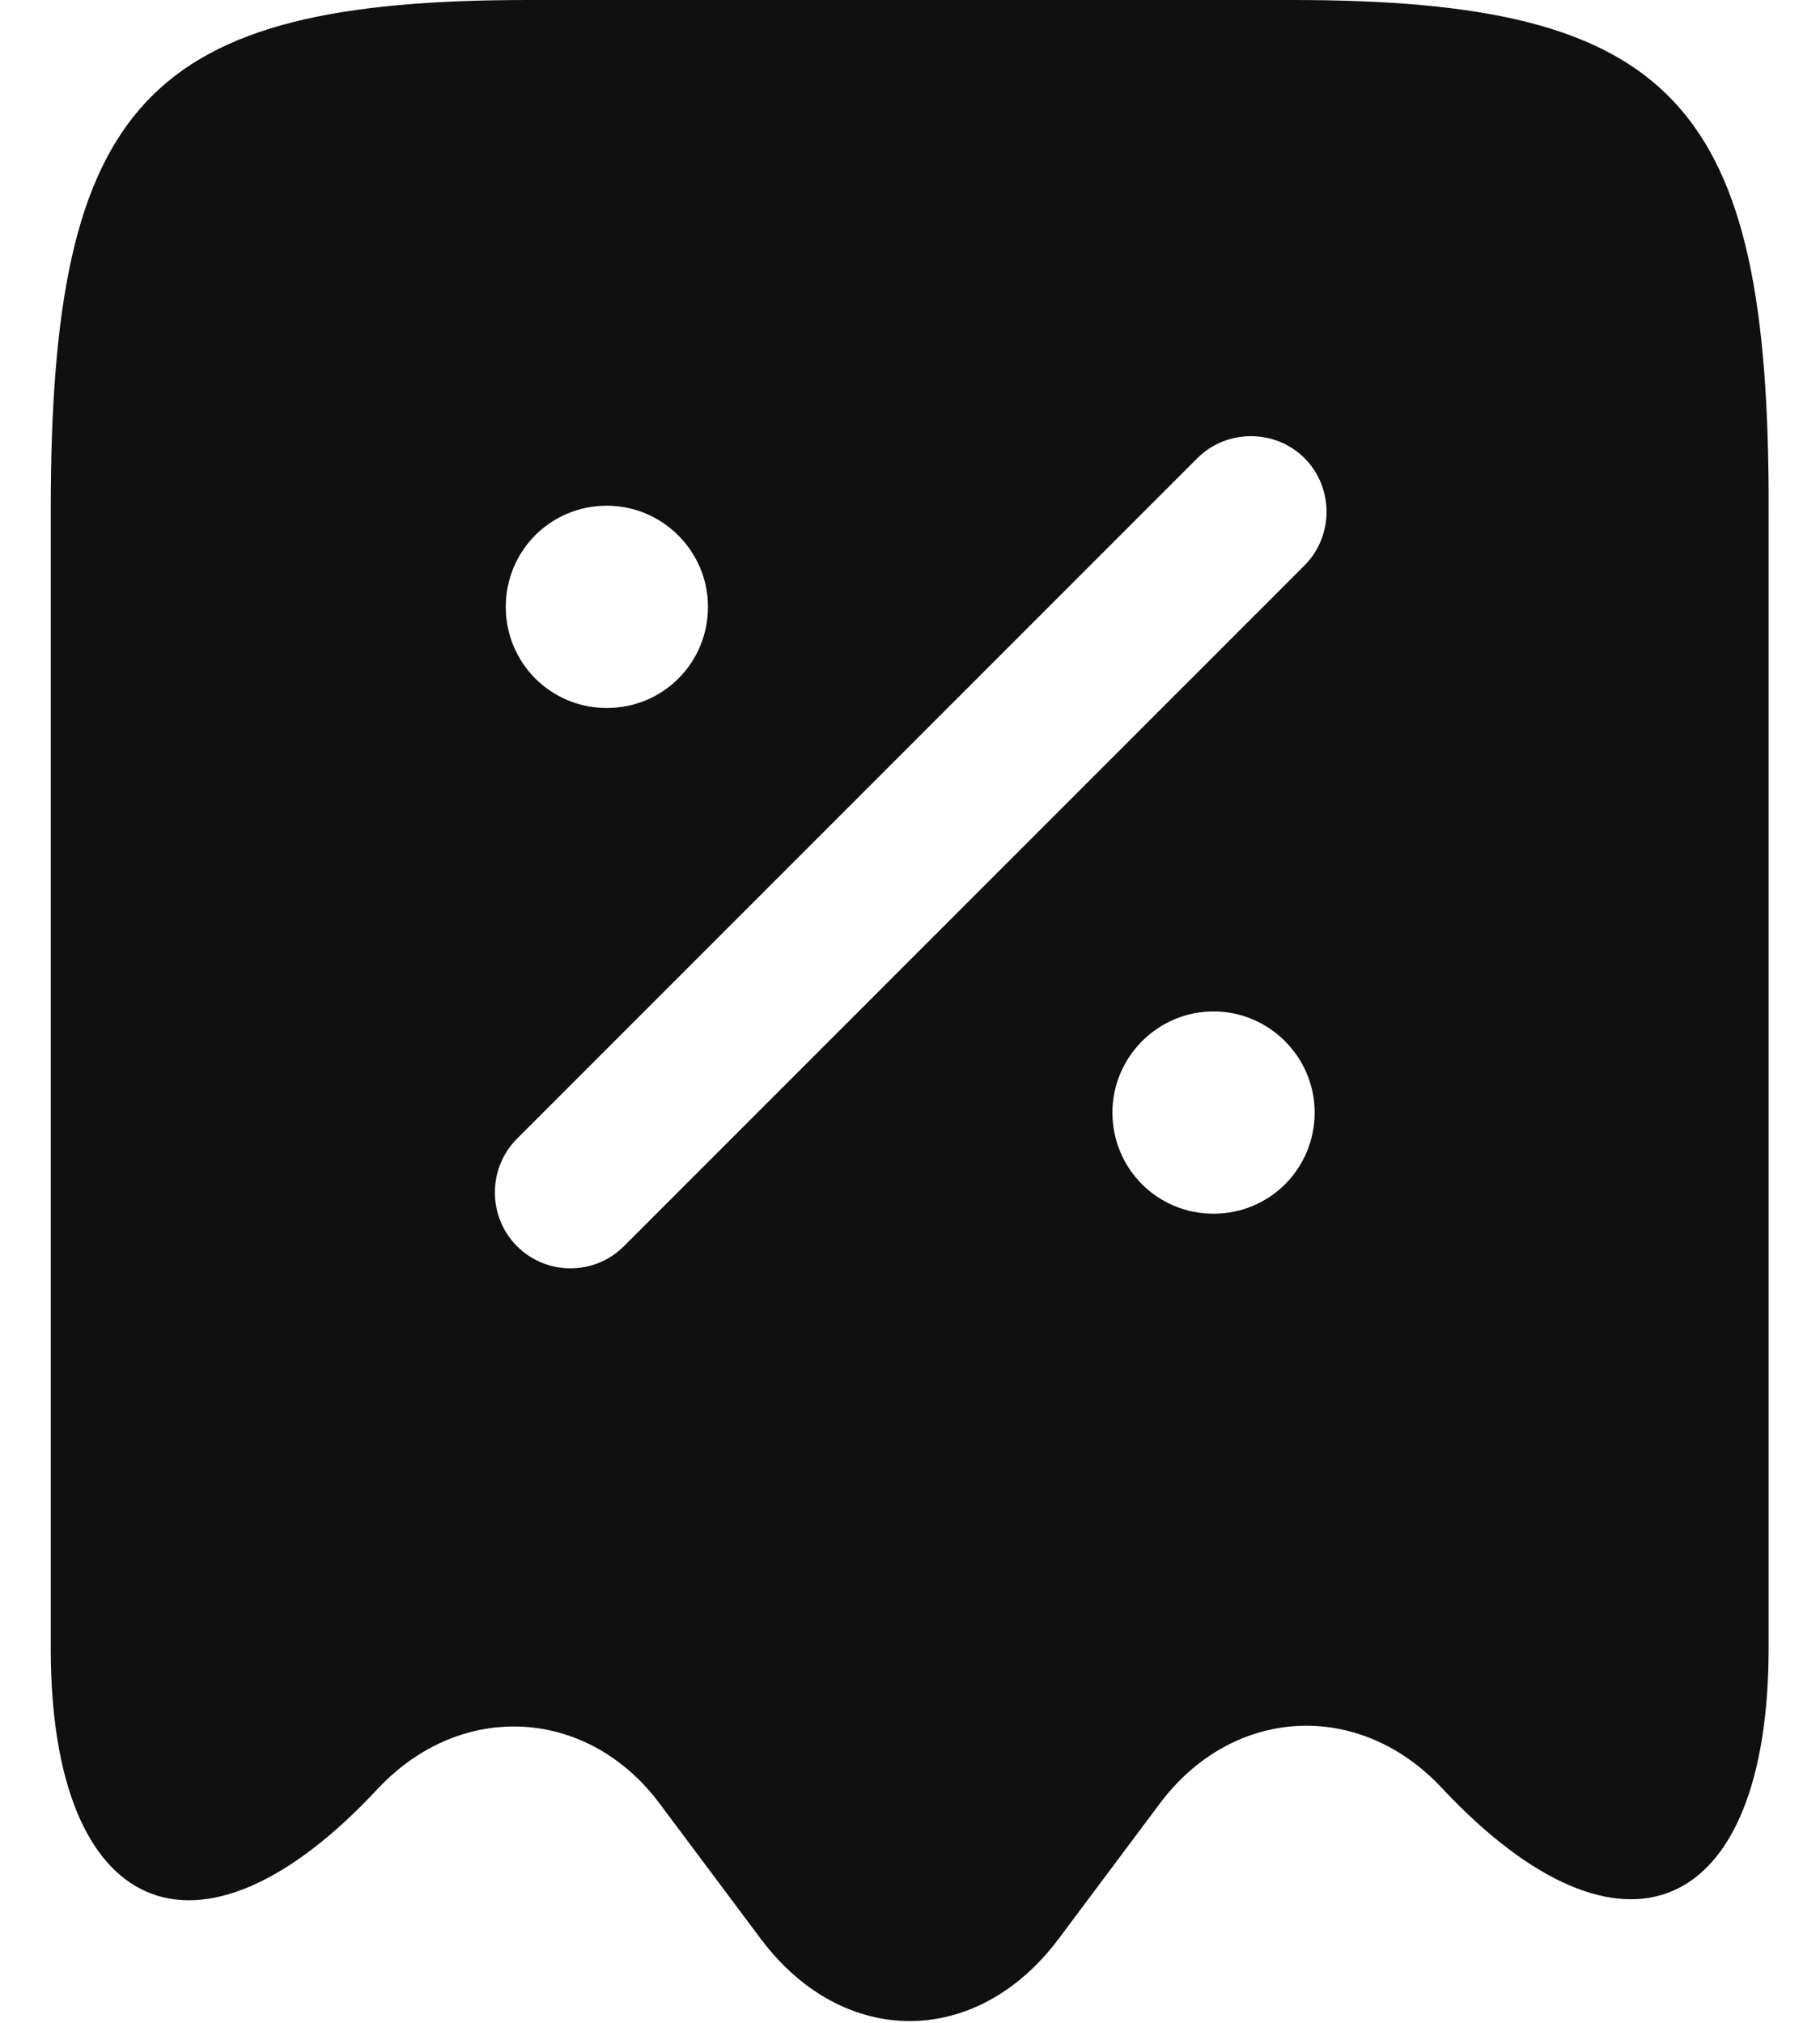 <svg width="18" height="20" viewBox="0 0 18 20" fill="none" xmlns="http://www.w3.org/2000/svg">
<path d="M12.782 0H5.222C1.442 0 0.502 1.01 0.502 5.04V16.3C0.502 18.96 1.962 19.59 3.732 17.69L3.742 17.68C4.562 16.81 5.812 16.88 6.522 17.83L7.532 19.18C8.342 20.25 9.652 20.25 10.462 19.18L11.472 17.83C12.192 16.87 13.442 16.8 14.262 17.68C16.042 19.58 17.492 18.95 17.492 16.29V5.04C17.502 1.01 16.562 0 12.782 0ZM6.002 5C6.552 5 7.002 5.45 7.002 6C7.002 6.55 6.562 7 6.002 7C5.442 7 5.002 6.55 5.002 6C5.002 5.45 5.442 5 6.002 5ZM12.002 12C11.442 12 11.002 11.55 11.002 11C11.002 10.45 11.452 10 12.002 10C12.552 10 13.002 10.45 13.002 11C13.002 11.55 12.562 12 12.002 12ZM12.902 5.59L6.172 12.32C6.022 12.47 5.832 12.54 5.642 12.54C5.452 12.54 5.262 12.47 5.112 12.32C4.822 12.03 4.822 11.55 5.112 11.26L11.842 4.53C12.132 4.24 12.612 4.24 12.902 4.53C13.192 4.82 13.192 5.3 12.902 5.59Z" fill="#101010"/>
</svg>
